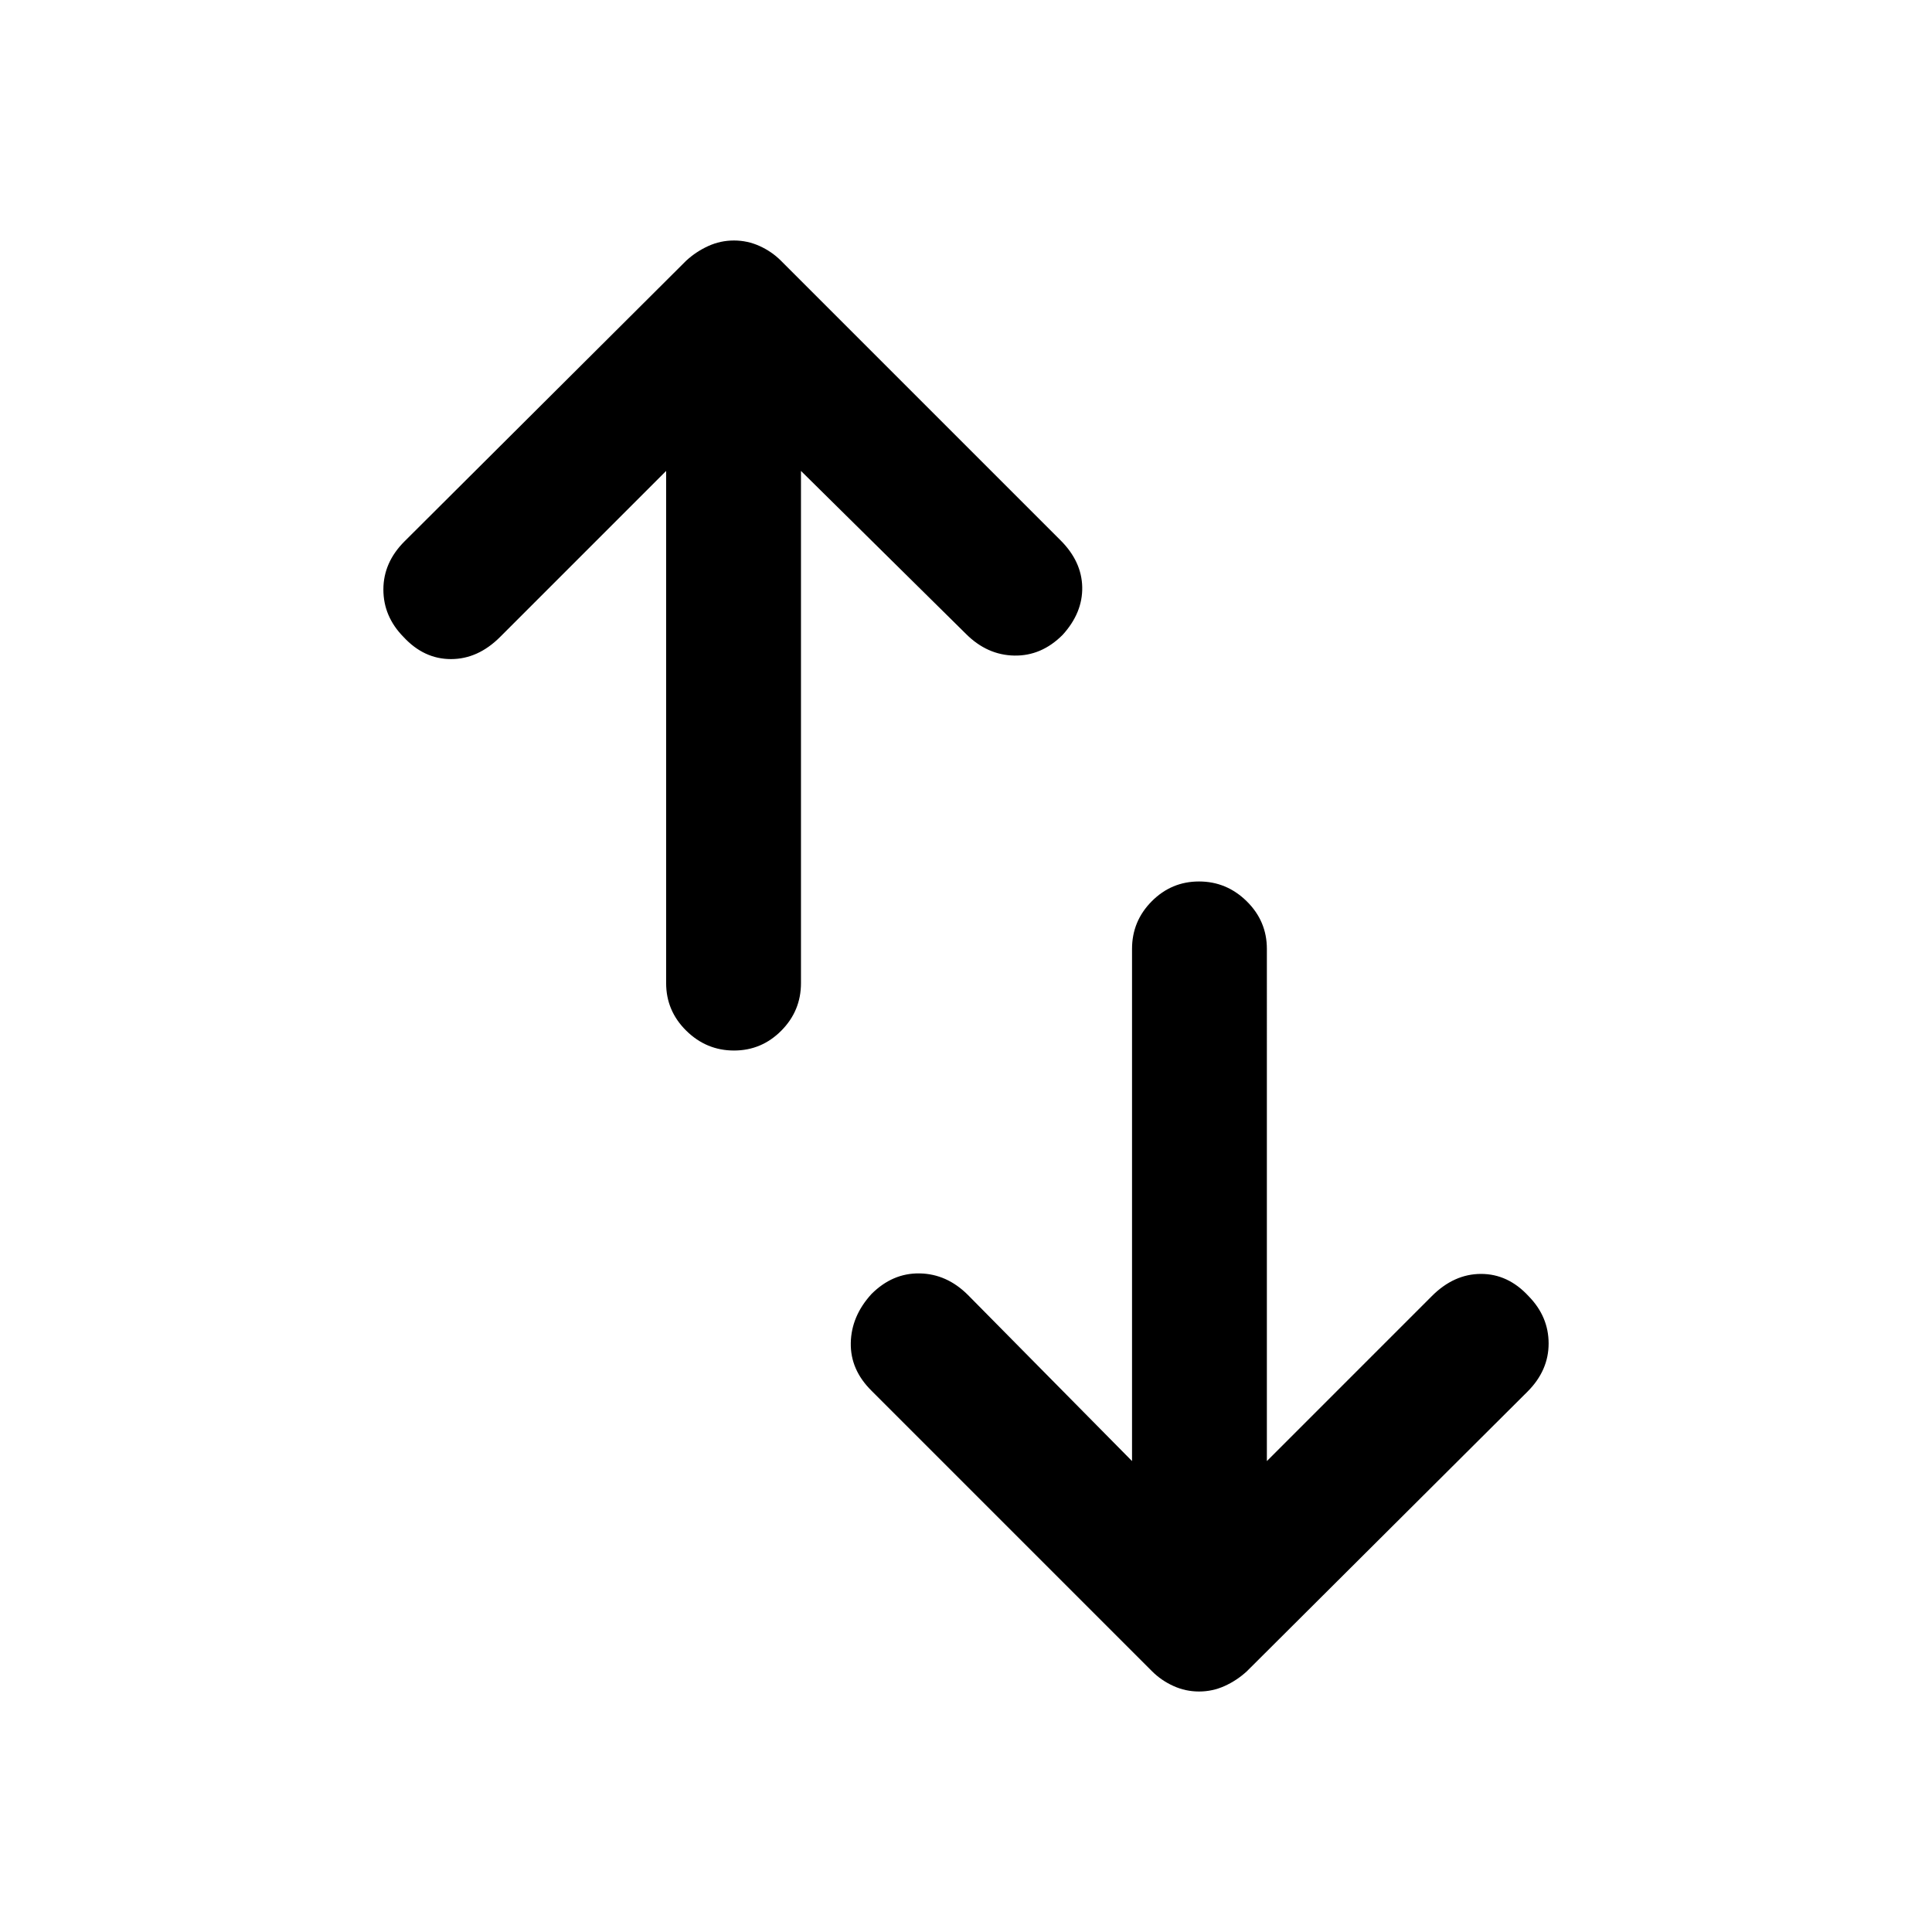 <svg xmlns="http://www.w3.org/2000/svg" height="20" viewBox="0 -960 960 960" width="20"><path d="M364.71-438Q351-438 341-447.85t-10-23.65V-726l-82.5 82.5q-11 11-24.42 11-13.41 0-23.58-11-10-10.17-10-23.58 0-13.42 10.5-23.92l140-139.5q4.9-4.5 10.95-7.25 6.05-2.75 12.75-2.75t12.75 2.75Q383.5-835 388-830.5l139 139q10.5 10.5 10.75 23.25T528-644.52q-10.5 10.52-24 10.27T480-645l-82-81v254.5q0 13.8-9.79 23.65-9.79 9.85-23.5 9.85ZM595.8-119.5q-6.7 0-12.75-2.75t-10.55-7.25L433-269q-10.5-10.41-10.25-23.7Q423-306 433-316.98q10.5-10.52 24-10.27t24 10.75l81.5 82.5v-254.5q0-13.8 9.79-23.65 9.79-9.85 23.5-9.85t23.71 9.85q10 9.85 10 23.65V-234l82-82q11-11 24.42-11 13.41 0 23.58 11 10 10.17 10 23.58 0 13.42-10.5 23.92l-139.5 139q-4.9 4.5-10.95 7.25-6.05 2.75-12.75 2.75Z"/></svg>